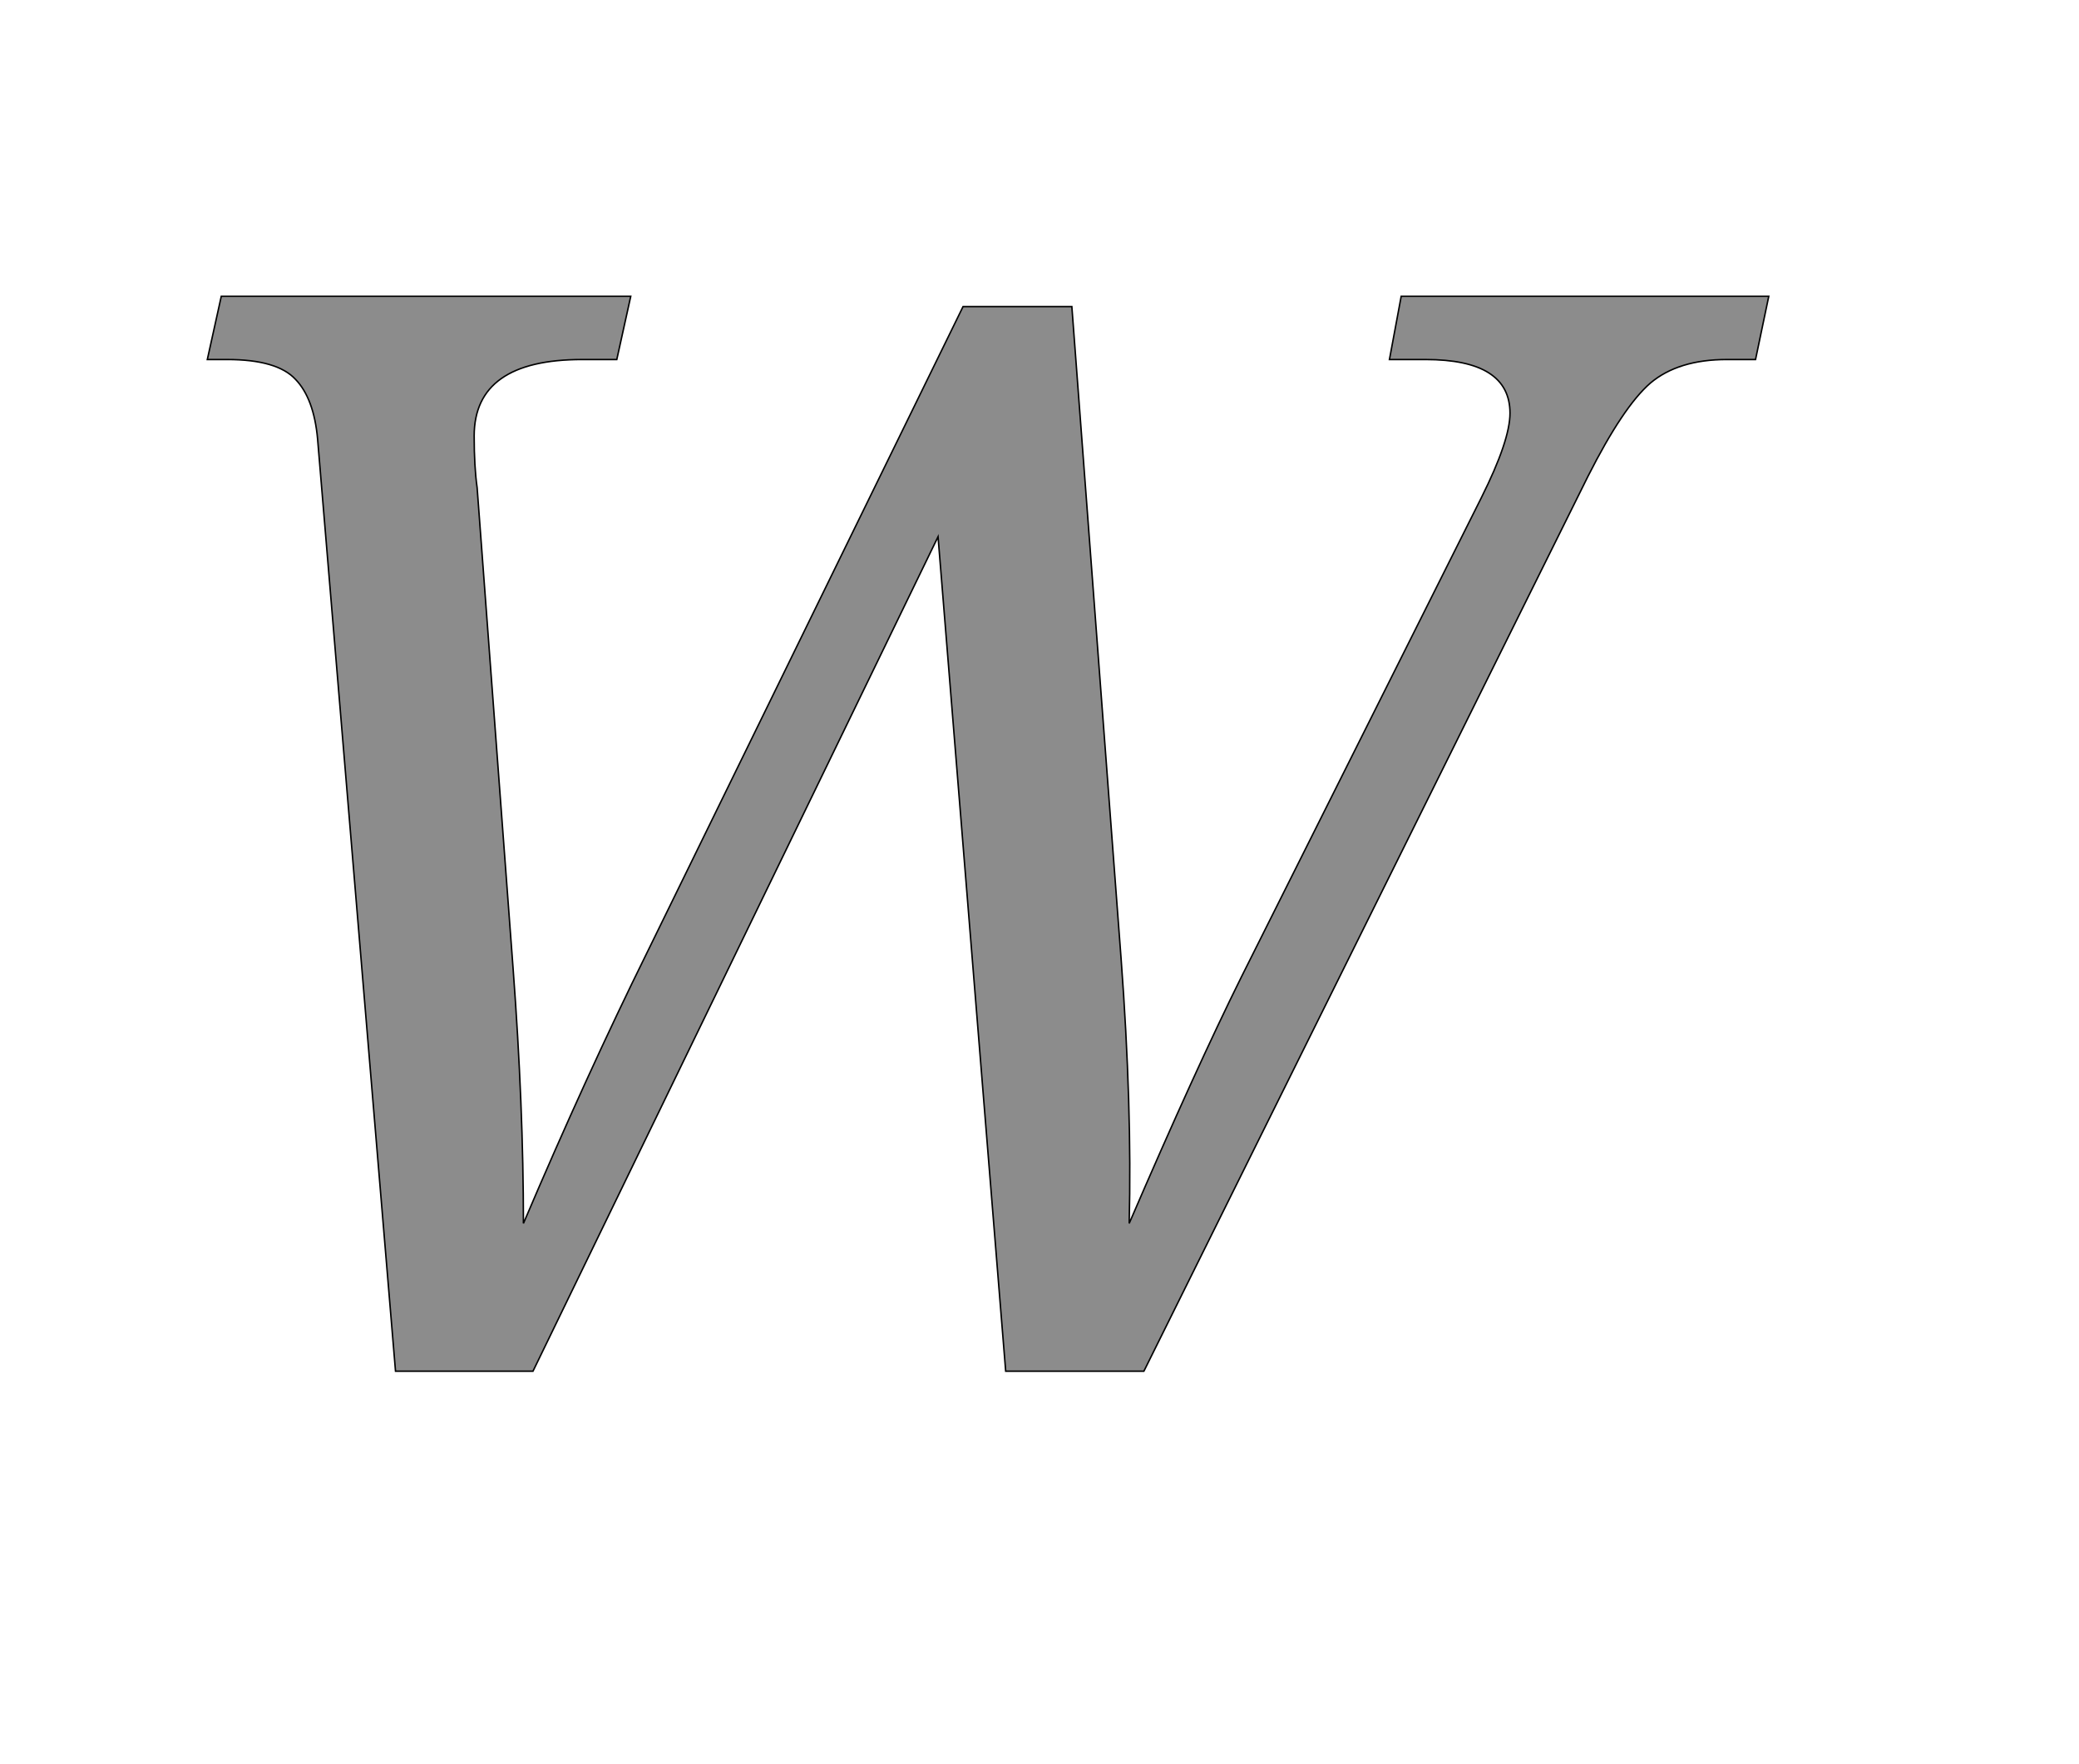 <!--
BEGIN METADATA

BBOX_X_MIN 182
BBOX_Y_MIN 0
BBOX_X_MAX 2306
BBOX_Y_MAX 1462
WIDTH 2124
HEIGHT 1462
H_BEARING_X 182
H_BEARING_Y 1462
H_ADVANCE 2140
V_BEARING_X -888
V_BEARING_Y 303
V_ADVANCE 2069
ORIGIN_X 0
ORIGIN_Y 0

END METADATA
-->

<svg width='2828px' height='2399px' xmlns='http://www.w3.org/2000/svg' version='1.1'>

 <!-- make sure glyph is visible within svg window -->
 <g fill-rule='nonzero'  transform='translate(100 1865)'>

  <!-- draw actual outline using lines and Bezier curves-->
  <path fill='black' stroke='black' fill-opacity='0.45'  stroke-width='2'  d='
 M 1915,-1188
 Q 1954,-1266 1954,-1303
 Q 1954,-1376 1839,-1376
 L 1790,-1376
 L 1806,-1462
 L 2306,-1462
 L 2288,-1376
 L 2249,-1376
 Q 2183,-1376 2145,-1344
 Q 2108,-1312 2060,-1217
 L 1456,0
 L 1268,0
 L 1176,-1135
 L 625,0
 L 438,0
 L 332,-1268
 Q 327,-1323 302,-1349
 Q 277,-1376 209,-1376
 L 182,-1376
 L 201,-1462
 L 758,-1462
 L 739,-1376
 L 692,-1376
 Q 545,-1376 545,-1272
 Q 545,-1230 549,-1202
 L 598,-547
 Q 612,-360 612,-201
 Q 698,-403 780,-569
 L 1210,-1448
 L 1358,-1448
 L 1425,-561
 Q 1440,-360 1436,-201
 Q 1526,-410 1589,-537
 L 1915,-1188
 Z

  '/>
 </g>
</svg>
